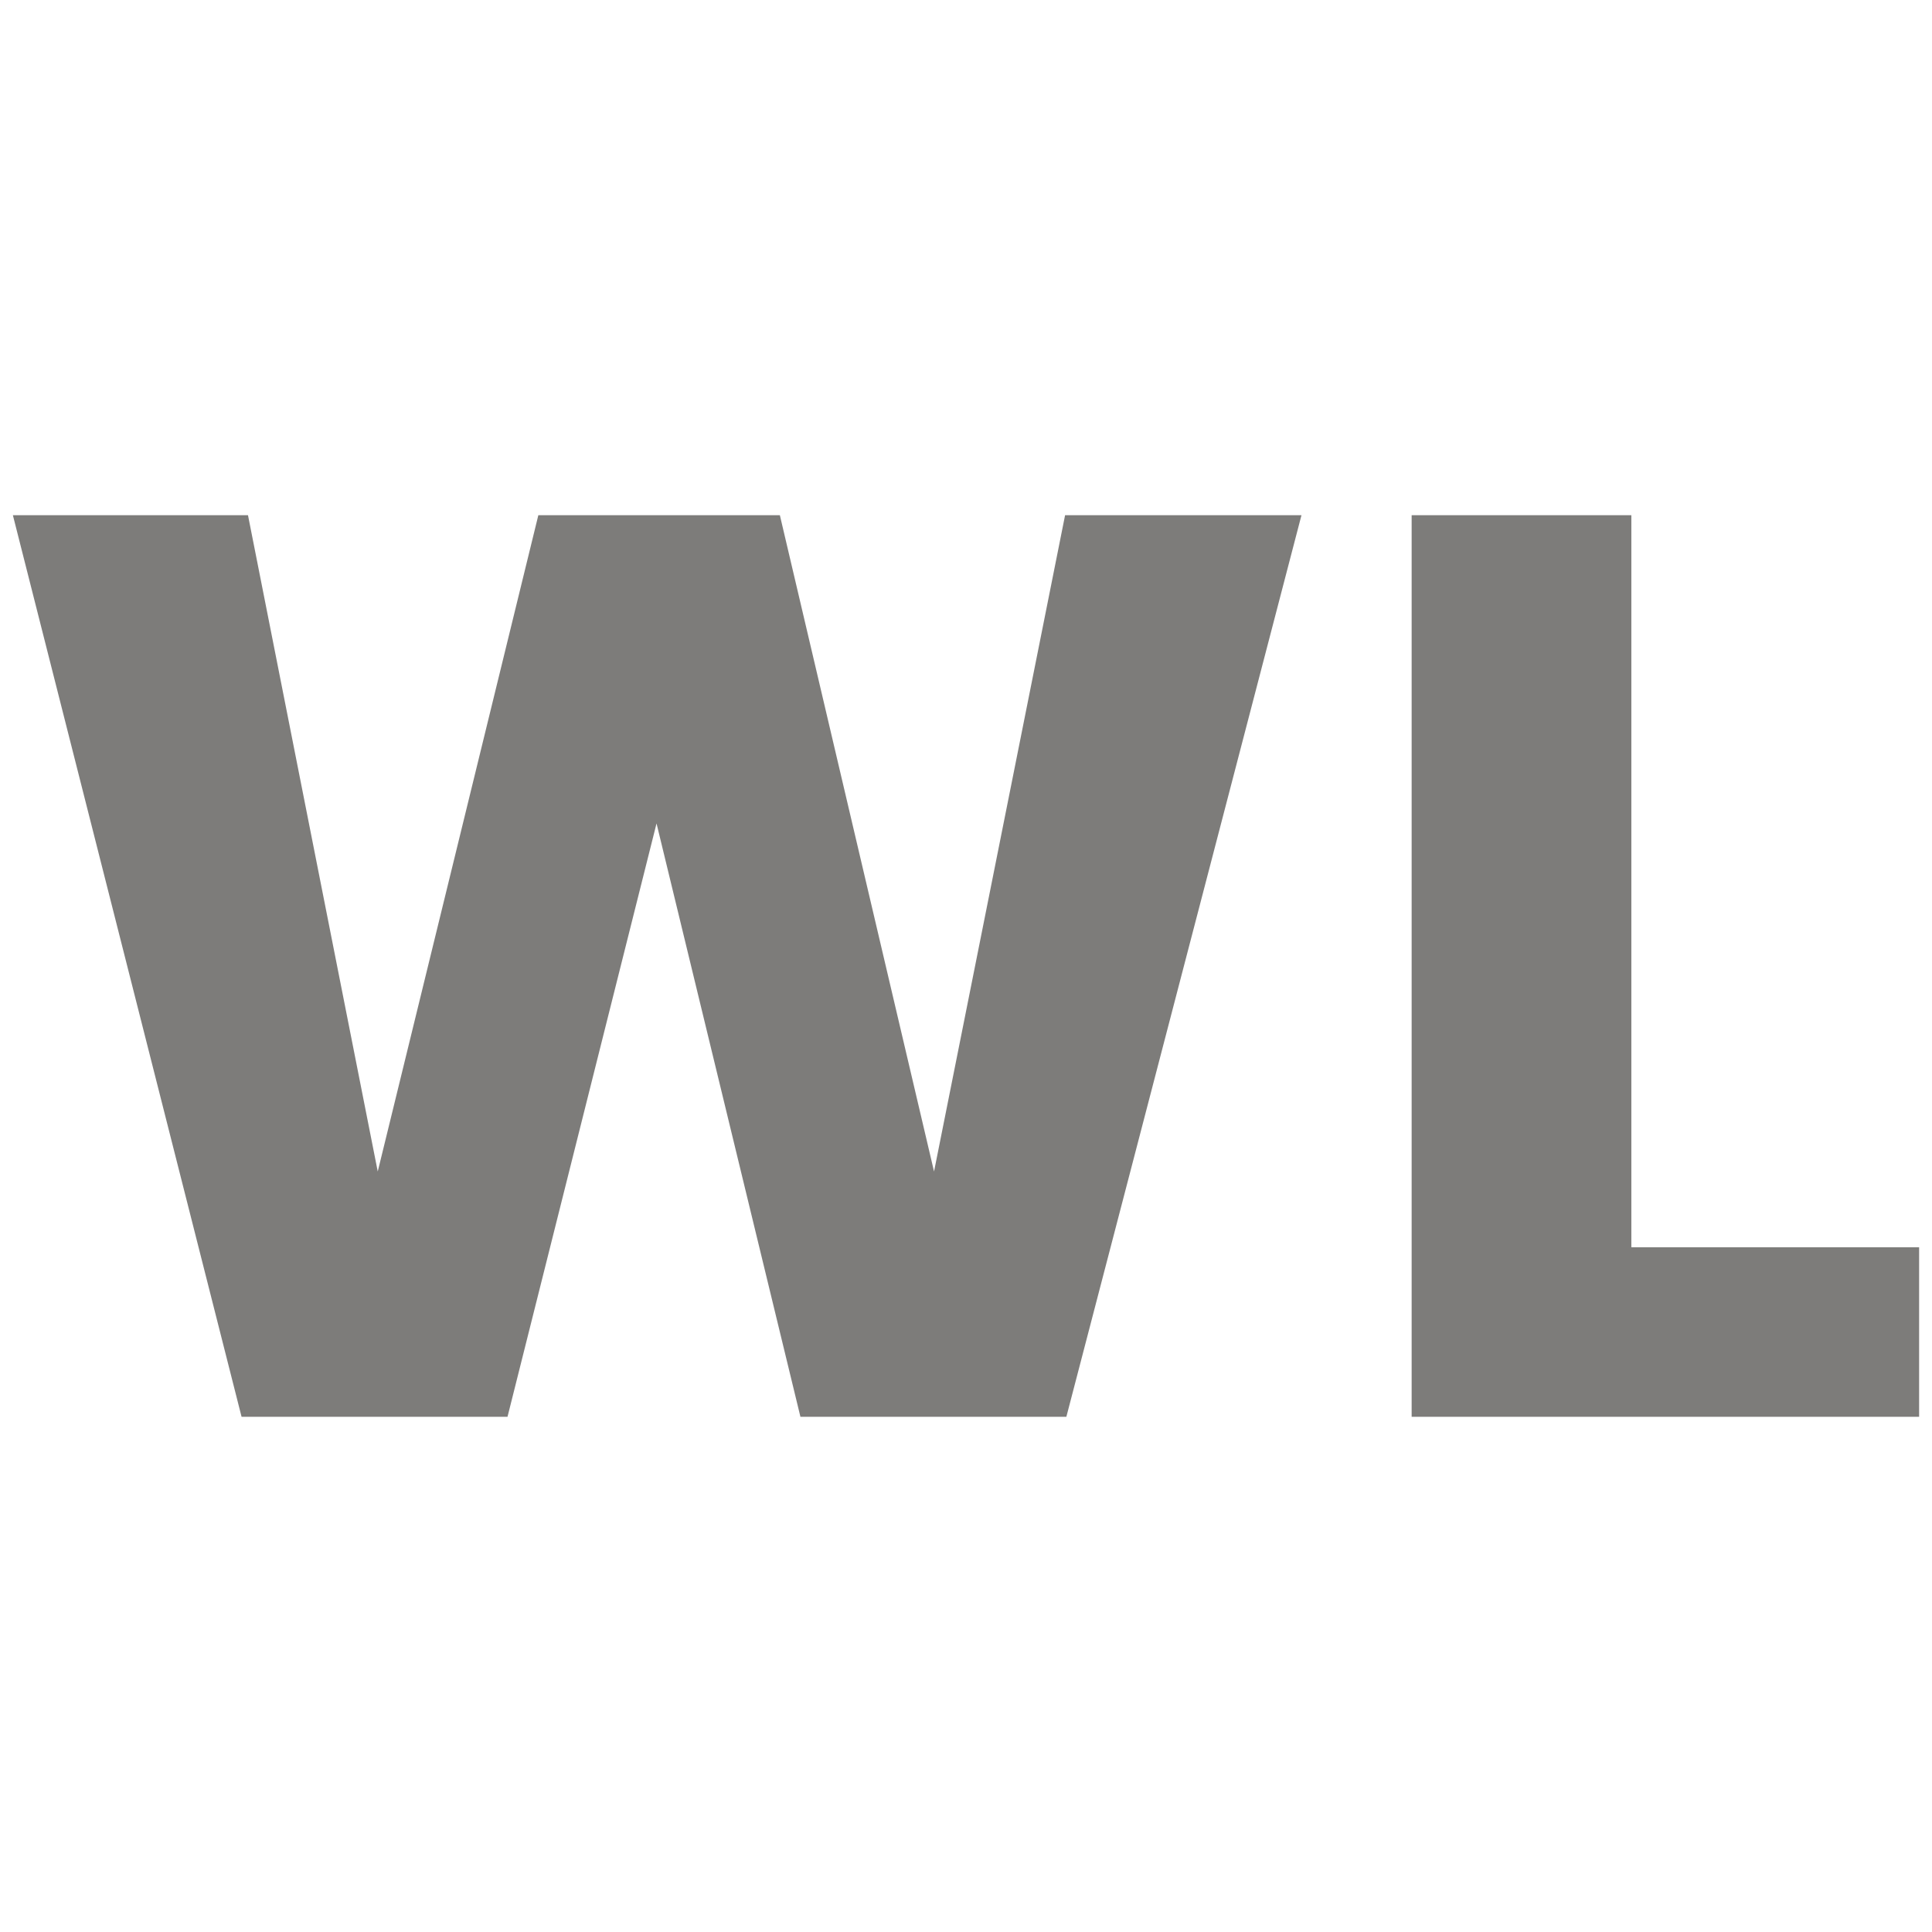 <svg xmlns="http://www.w3.org/2000/svg" version="1.1" xmlns:xlink="http://www.w3.org/1999/xlink" xmlns:svgjs="http://svgjs.dev/svgjs" width="150" height="150"><svg width="150" height="150" viewBox="0 0 150 150" fill="none" xmlns="http://www.w3.org/2000/svg">
<path d="M126.657 96.838H149V110H109.6V40H126.657V96.838Z" fill="#7D7C7A"></path>
<path d="M101.046 40L82.792 110H62.145L50.973 63.932L39.403 110H18.755L1 40H19.254L29.328 90.954L41.796 40H60.549L72.519 90.954L82.693 40H101.046Z" fill="#7D7C7A"></path>
</svg><style>@media (prefers-color-scheme: light) { :root { filter: none; } }
@media (prefers-color-scheme: dark) { :root { filter: contrast(0.385) brightness(4.5); } }
</style></svg>
